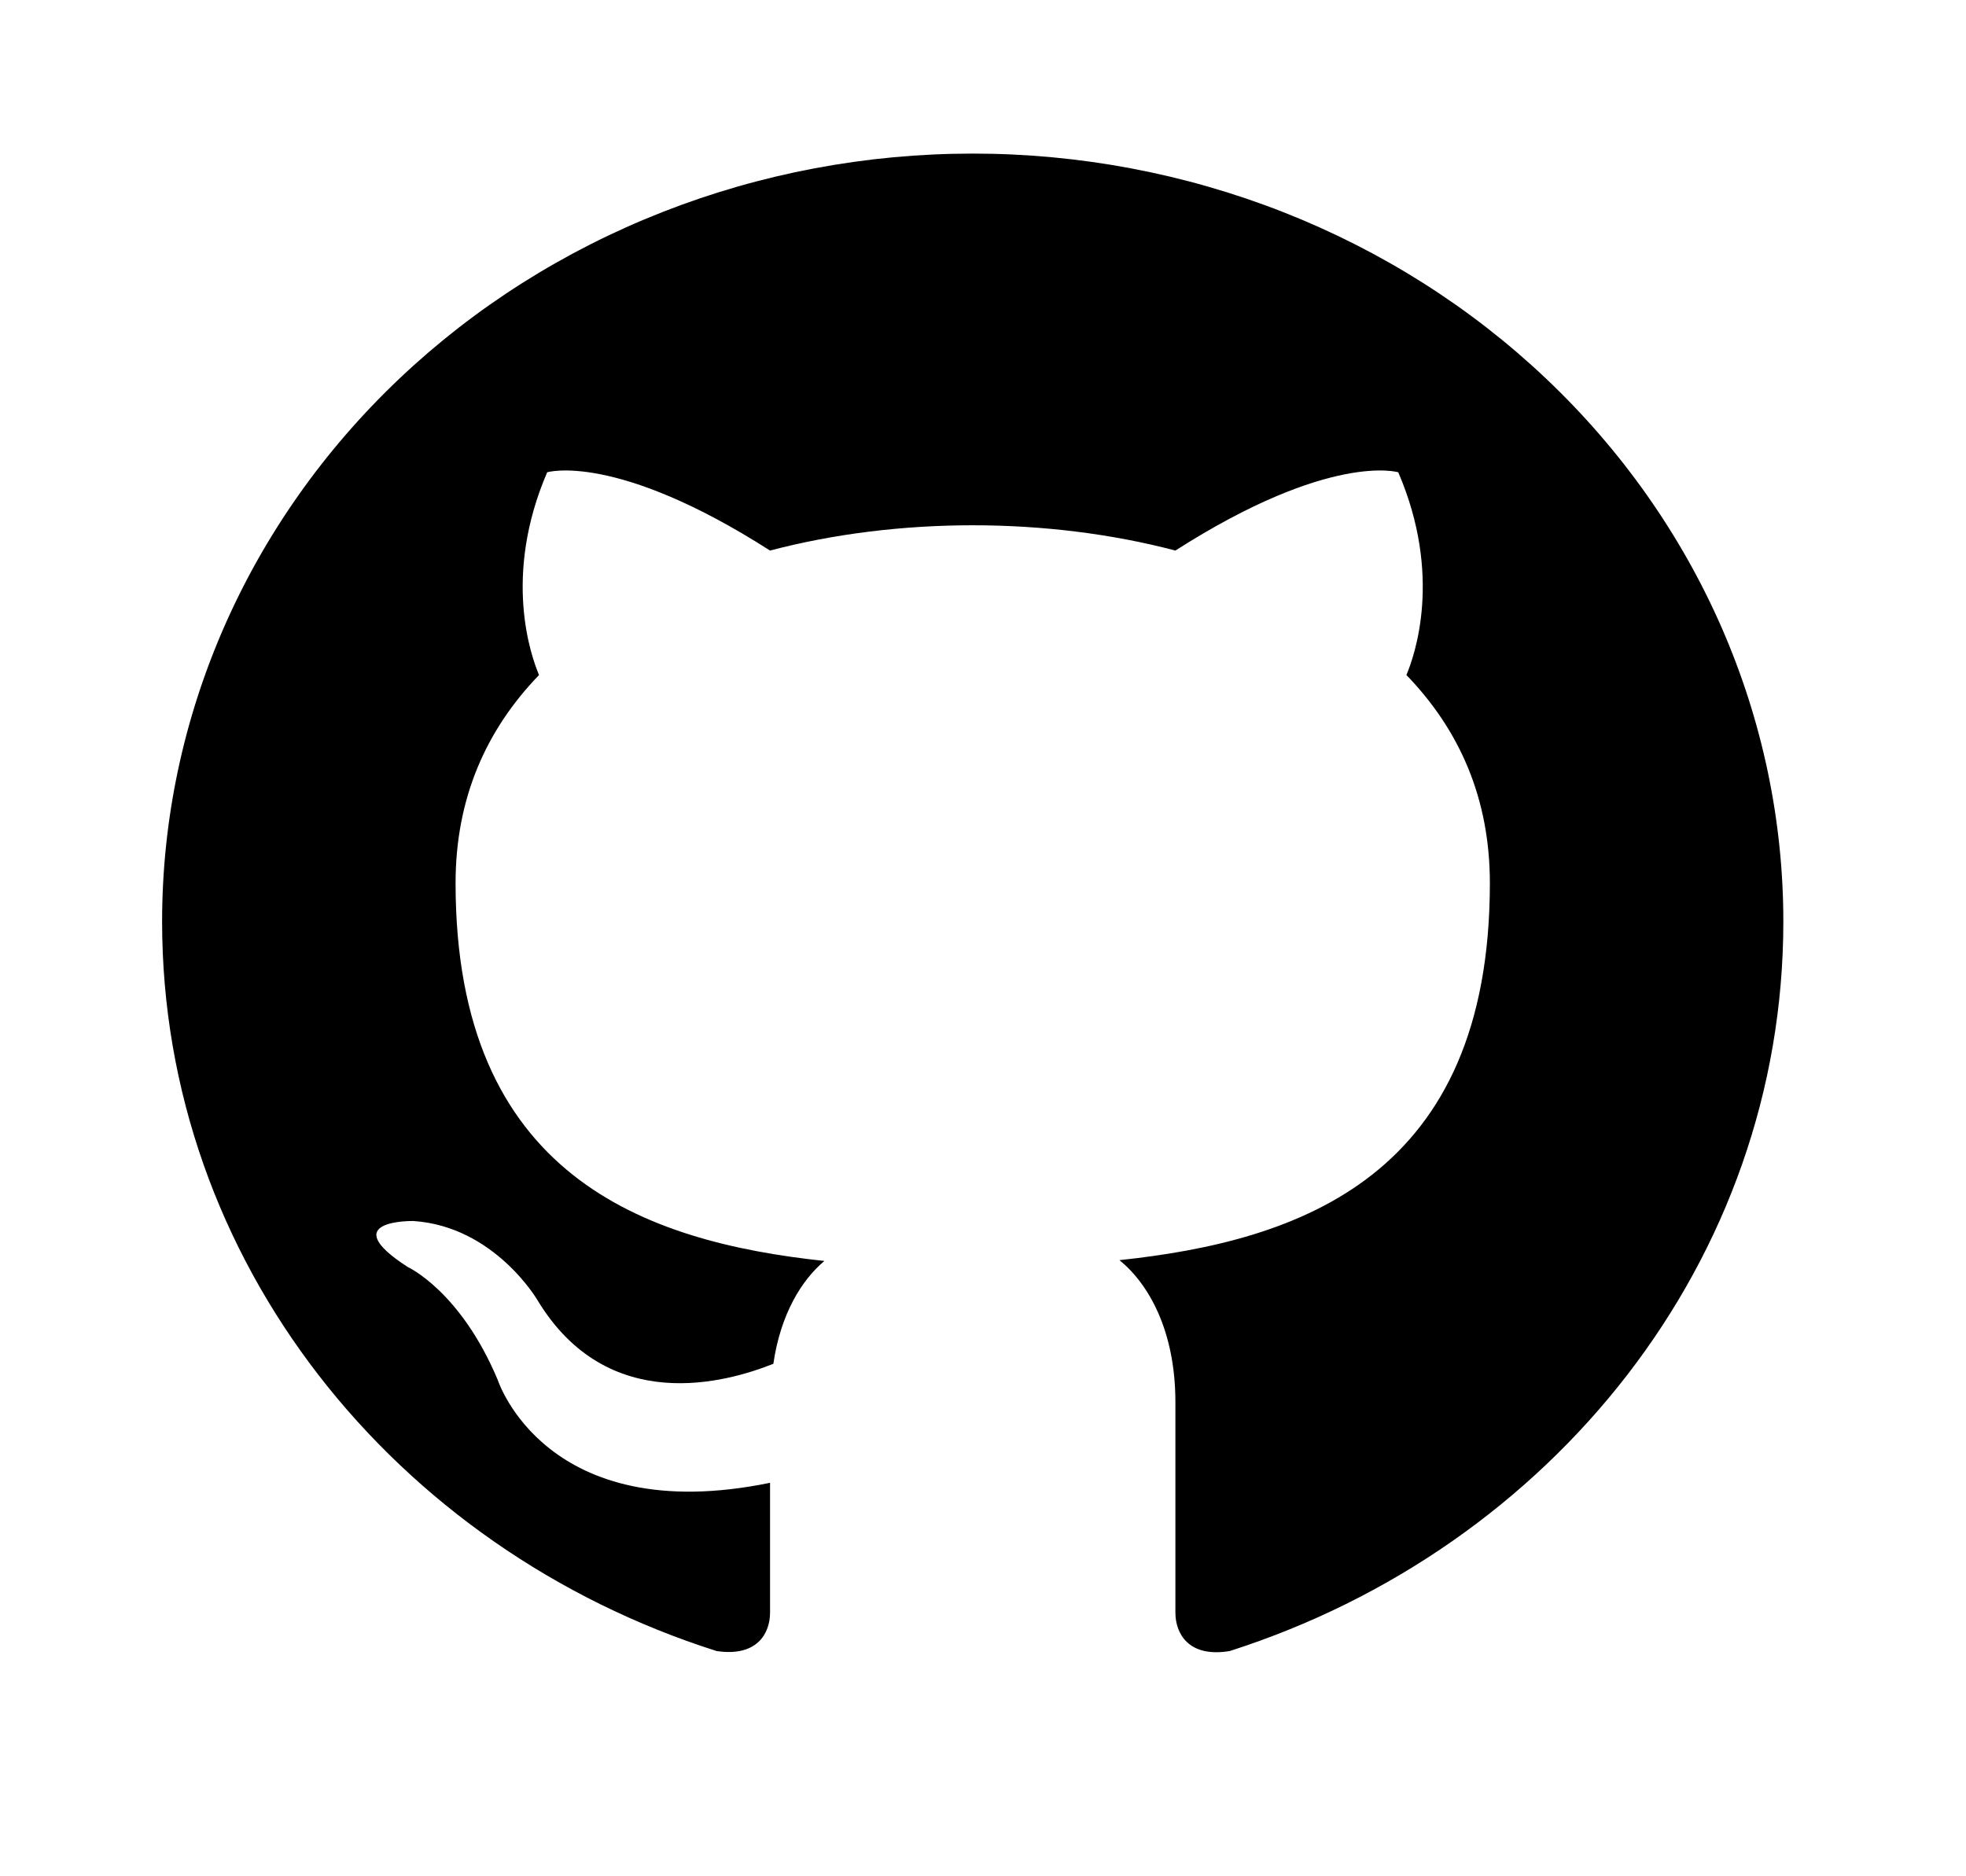 <svg width="22" height="21" viewBox="0 0 22 21" fill="none" xmlns="http://www.w3.org/2000/svg">
<path d="M10.885 1.719C9.694 1.719 8.514 1.941 7.414 2.373C6.313 2.805 5.313 3.438 4.471 4.236C2.77 5.848 1.814 8.034 1.814 10.314C1.814 14.113 4.418 17.335 8.019 18.479C8.472 18.547 8.617 18.281 8.617 18.049V16.596C6.105 17.112 5.57 15.445 5.57 15.445C5.152 14.448 4.563 14.181 4.563 14.181C3.737 13.648 4.626 13.666 4.626 13.666C5.533 13.726 6.014 14.551 6.014 14.551C6.803 15.857 8.137 15.47 8.654 15.264C8.735 14.706 8.971 14.327 9.225 14.113C7.211 13.898 5.098 13.159 5.098 9.884C5.098 8.93 5.443 8.165 6.032 7.555C5.941 7.34 5.624 6.446 6.123 5.286C6.123 5.286 6.885 5.054 8.617 6.162C9.334 5.973 10.114 5.879 10.885 5.879C11.656 5.879 12.436 5.973 13.153 6.162C14.886 5.054 15.647 5.286 15.647 5.286C16.146 6.446 15.829 7.34 15.738 7.555C16.328 8.165 16.672 8.93 16.672 9.884C16.672 13.167 14.55 13.889 12.527 14.104C12.854 14.37 13.153 14.895 13.153 15.694V18.049C13.153 18.281 13.298 18.556 13.761 18.479C17.362 17.327 19.956 14.113 19.956 10.314C19.956 9.185 19.721 8.067 19.266 7.025C18.81 5.982 18.142 5.034 17.299 4.236C16.457 3.438 15.457 2.805 14.357 2.373C13.256 1.941 12.076 1.719 10.885 1.719Z" fill="black"/>
</svg>

